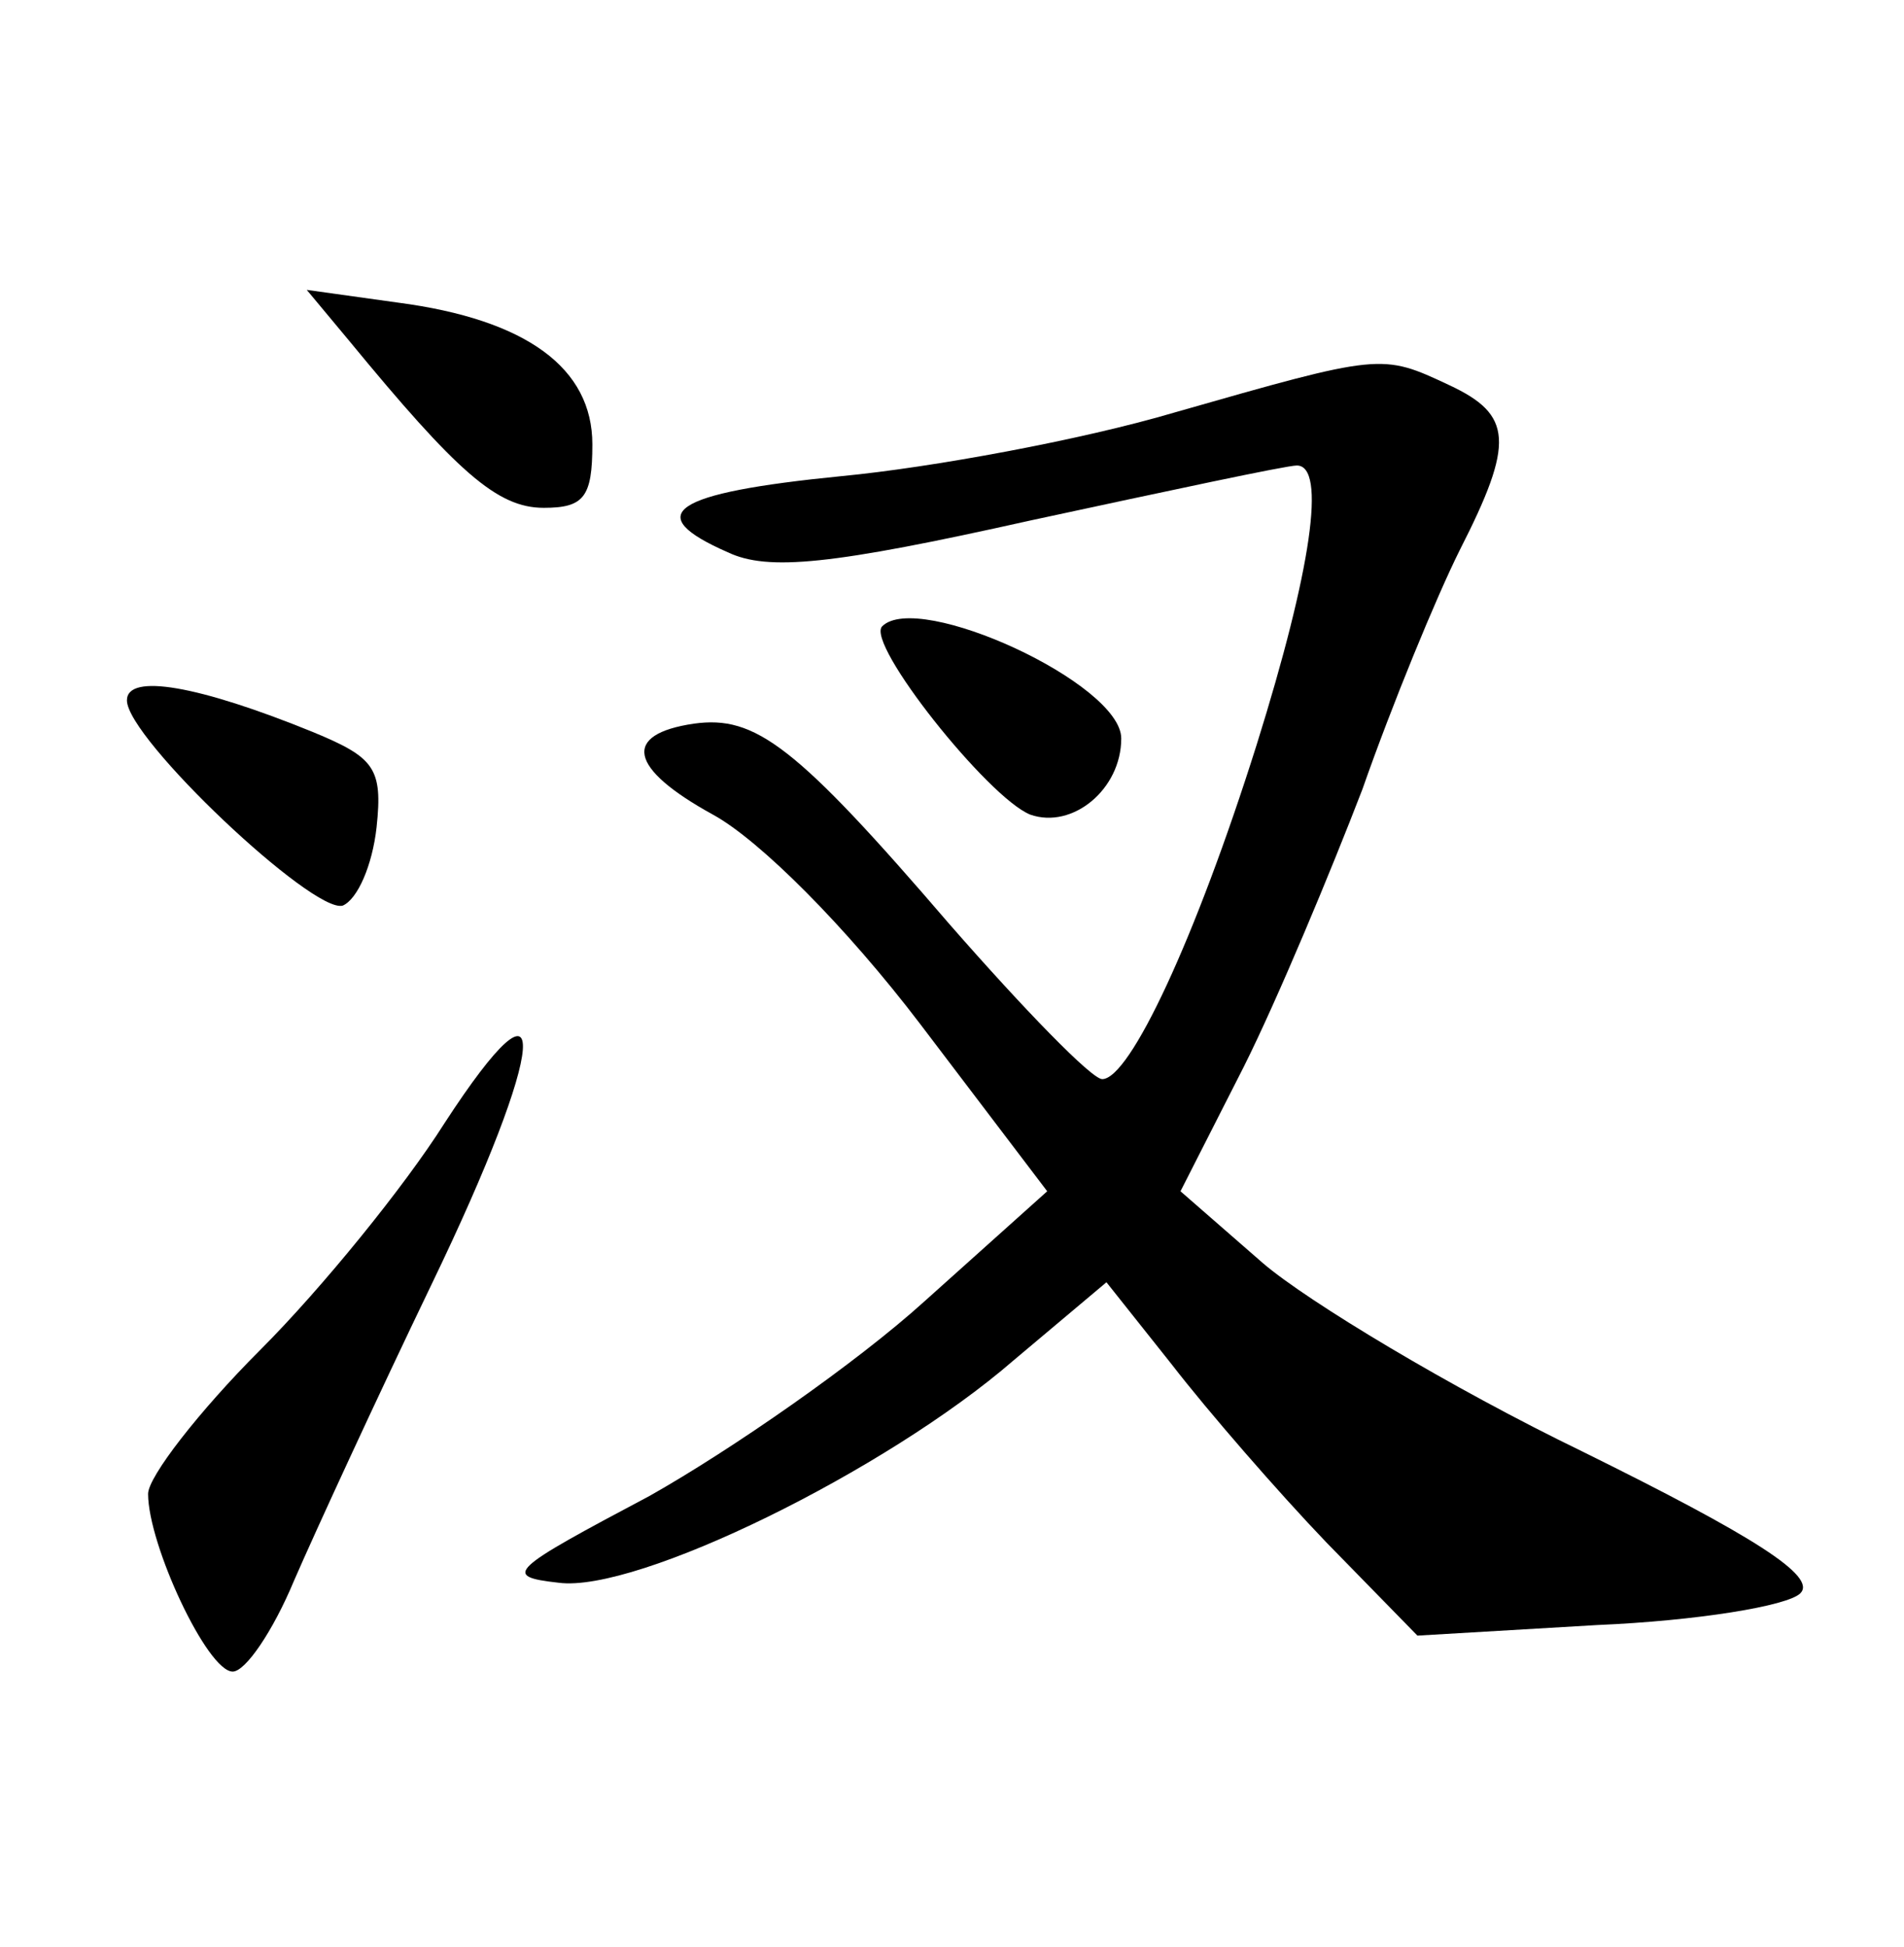 <?xml version="1.0" standalone="no"?>
<!DOCTYPE svg PUBLIC "-//W3C//DTD SVG 20010904//EN"
 "http://www.w3.org/TR/2001/REC-SVG-20010904/DTD/svg10.dtd">
<svg version="1.0" xmlns="http://www.w3.org/2000/svg"
 width="90pt" height="92pt" viewBox="0 0 90 92"
 preserveAspectRatio="xMidYMid meet">
<g transform="translate(0,92) scale(0.1,-0.1)"
fill="#000000" stroke="none">
<path d="M165 759 c51 -62 70 -79 92 -79 19 0 23 5 23 30 0 36 -31 59 -92 67
l-43 6 20 -24z"/>
<path d="M555 725 c-44 -13 -115 -26 -157 -30 -81 -8 -95 -18 -54 -36 19 -9
49 -6 143 15 65 14 121 26 126 26 14 0 7 -49 -19 -132 -29 -92 -60 -158 -73
-158 -5 0 -37 33 -72 73 -73 85 -92 99 -121 95 -34 -5 -31 -21 9 -43 22 -12
63 -53 98 -99 l60 -79 -58 -52 c-32 -29 -91 -70 -130 -92 -66 -35 -70 -38 -43
-41 37 -5 155 53 215 105 l44 37 31 -39 c17 -22 50 -60 73 -84 l43 -44 85 5
c47 2 90 9 96 15 8 8 -22 27 -103 67 -62 30 -130 71 -151 89 l-39 34 30 59
c16 32 41 92 56 131 14 40 35 91 46 113 26 51 25 64 -5 78 -32 15 -32 15 -130
-13z"/>
<path d="M417 624 c-8 -8 50 -81 70 -89 20 -7 43 12 43 36 0 26 -96 70 -113
53z"/>
<path d="M60 589 c0 -18 88 -101 102 -97 7 3 14 19 16 37 3 28 -1 33 -30 45
-54 22 -88 28 -88 15z"/>
<path d="M210 389 c-19 -30 -58 -78 -87 -107 -29 -29 -53 -60 -53 -68 0 -24
28 -84 40 -84 6 0 19 19 29 43 10 23 39 86 65 140 55 114 58 156 6 76z"/>
</g>
</svg>
